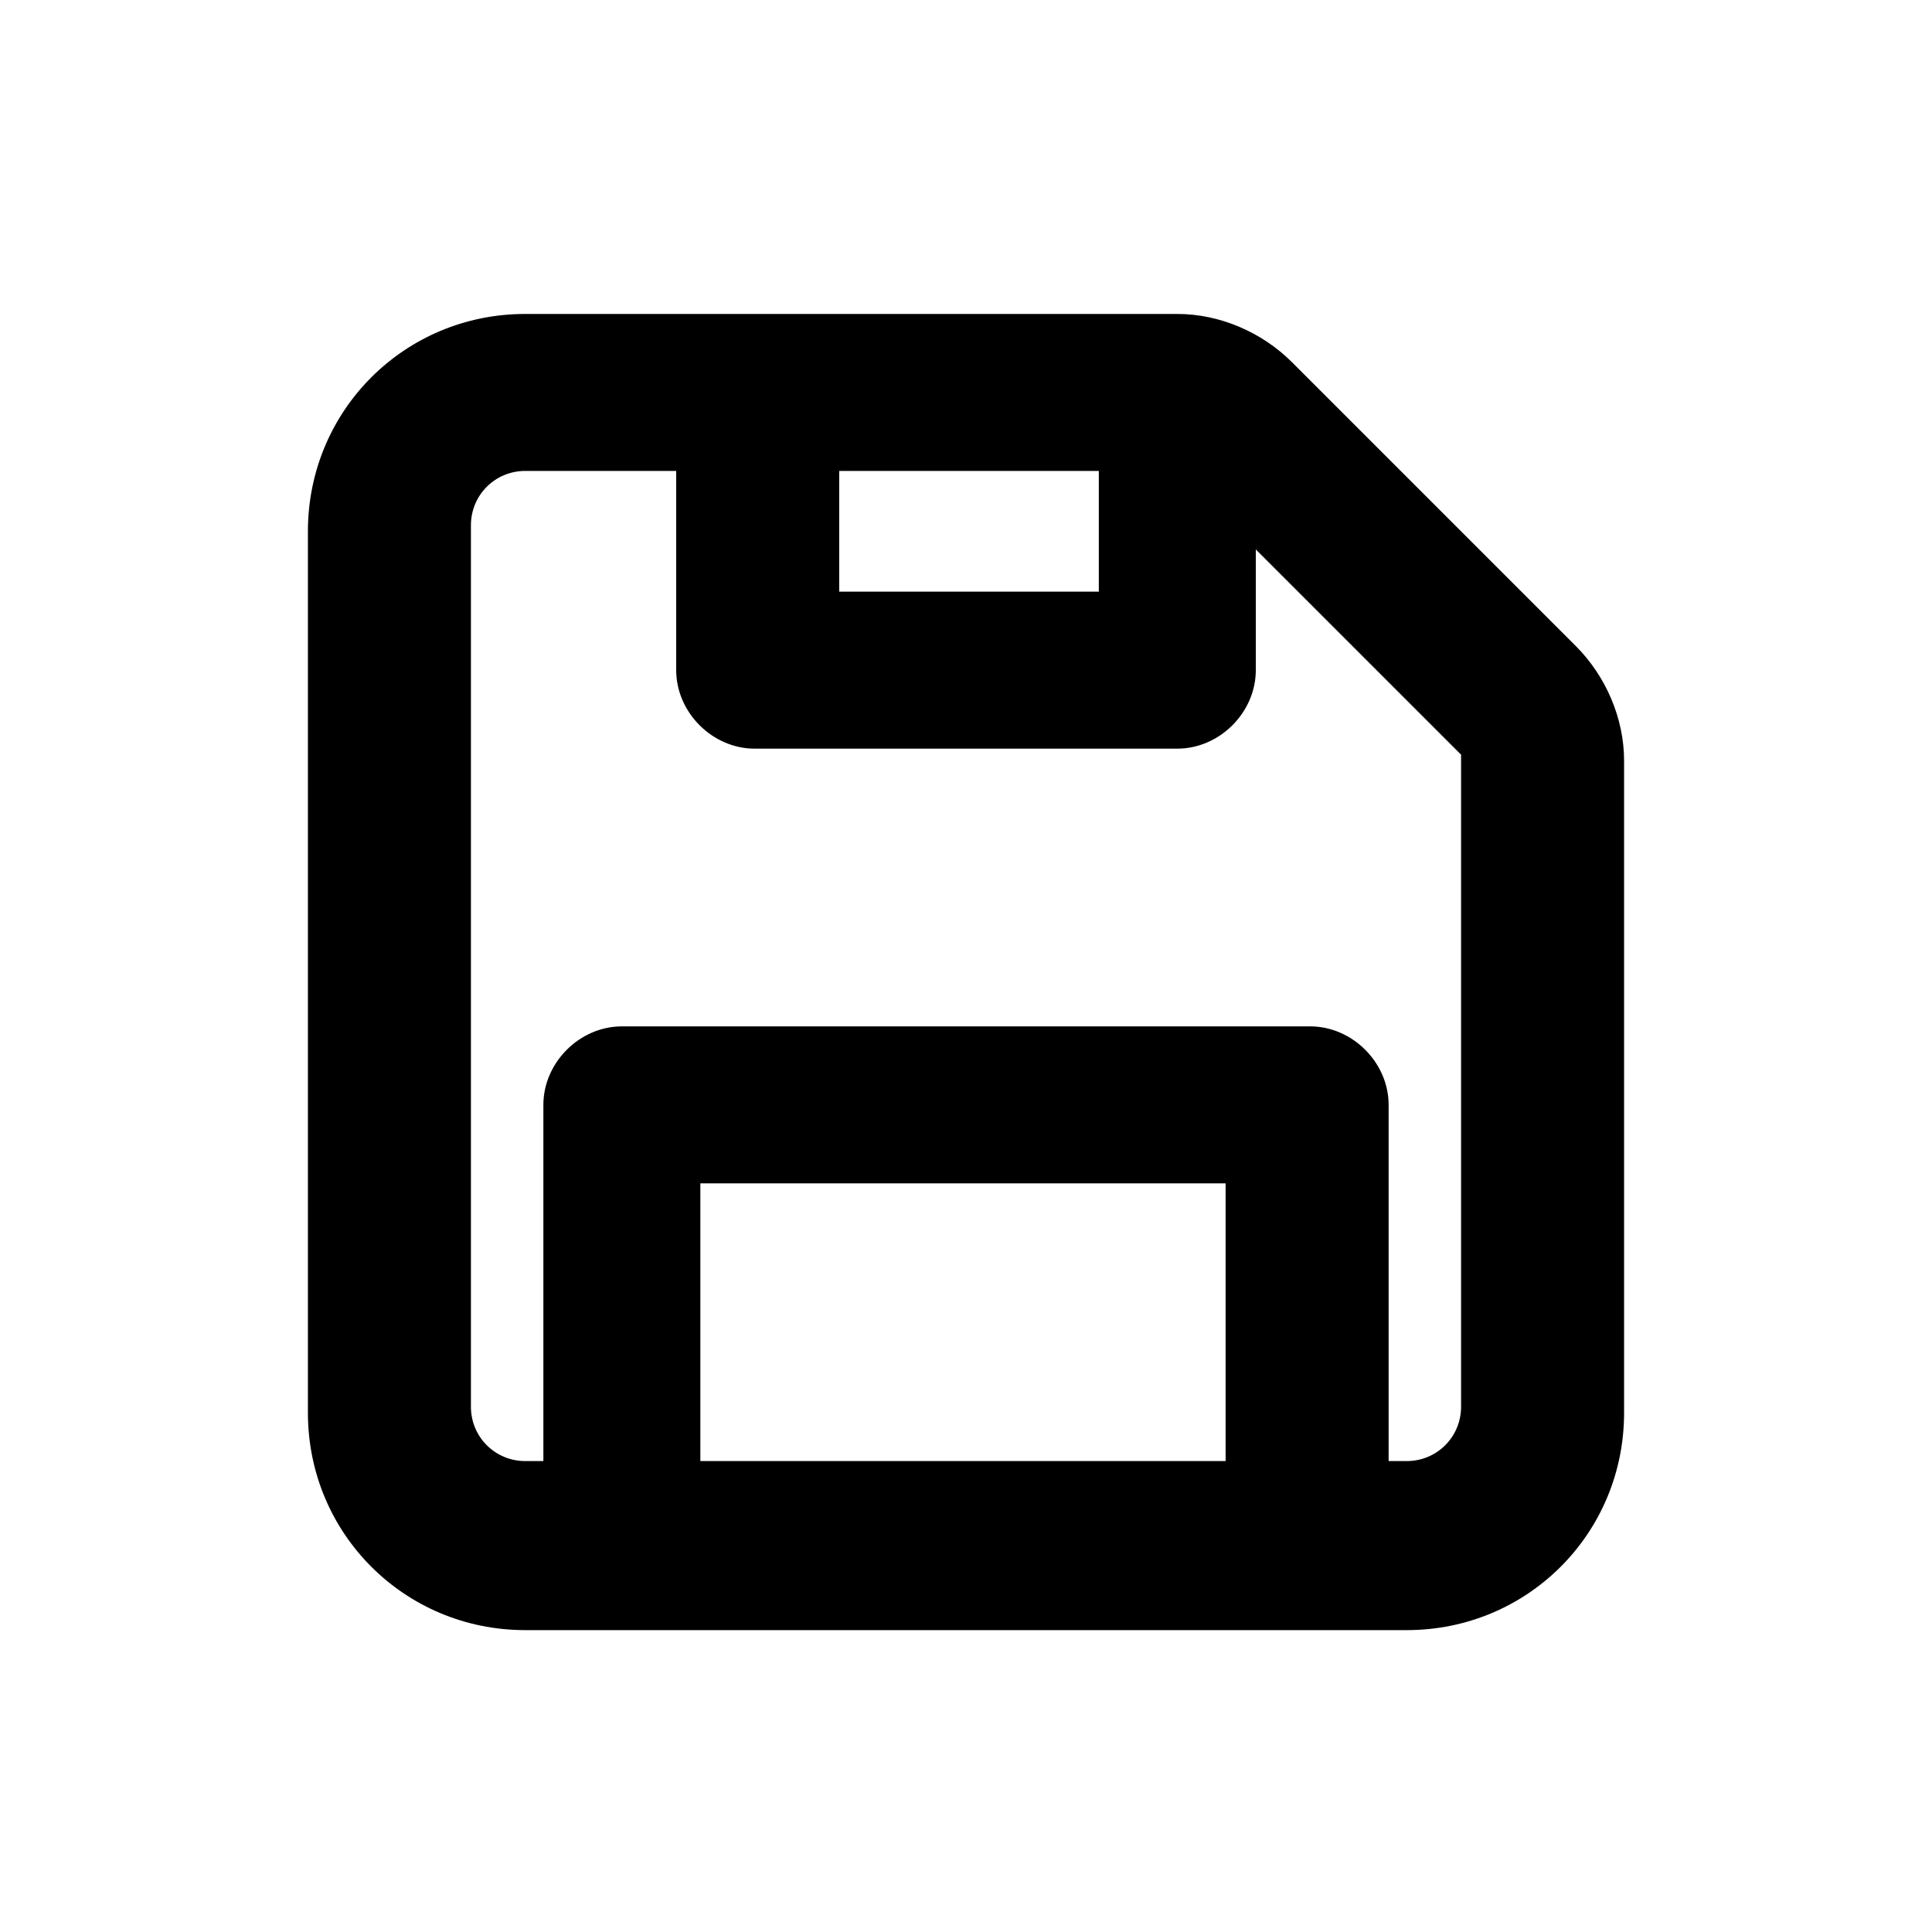 <svg xmlns="http://www.w3.org/2000/svg" version="1.1" viewBox="0 0 32 32">
<title>floppy disk</title>
<path d="M26,10.6l-4.6-4.6c-.5-.5-1.2-.8-1.9-.8h-10.8c-2,0-3.6,1.6-3.6,3.6v14.6c0,2,1.6,3.6,3.6,3.6h14.6c2,0,3.6-1.6,3.6-3.6v-10.8c0-.7-.3-1.4-.8-1.9ZM18.2,7.8v2h-4.3v-2h4.3ZM11.6,24.2v-4.6h8.7v4.6h-8.7ZM24.2,23.3c0,.5-.4.9-.9.9h-.3v-5.9c0-.7-.6-1.3-1.3-1.3h-11.4c-.7,0-1.3.6-1.3,1.3v5.9h-.3c-.5,0-.9-.4-.9-.9v-14.6c0-.5.4-.9.9-.9h2.5v3.3c0,.7.6,1.3,1.3,1.3h7c.7,0,1.3-.6,1.3-1.3v-2l3.4,3.4v10.8Z"/>
</svg>